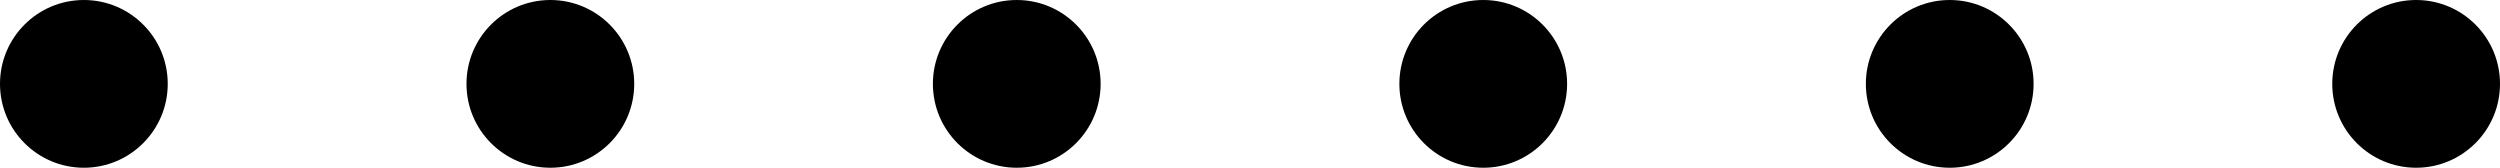 <svg xmlns="http://www.w3.org/2000/svg" width="31.925" height="2.142" viewBox="0 0 31.925 2.142"><circle cx="1.071" cy="1.071" r="1.071"/><circle cx="7.028" cy="1.071" r="1.071"/><circle cx="12.984" cy="1.071" r="1.071"/><circle cx="18.941" cy="1.071" r="1.071"/><circle cx="24.898" cy="1.071" r="1.071"/><circle cx="30.854" cy="1.071" r="1.071"/></svg>